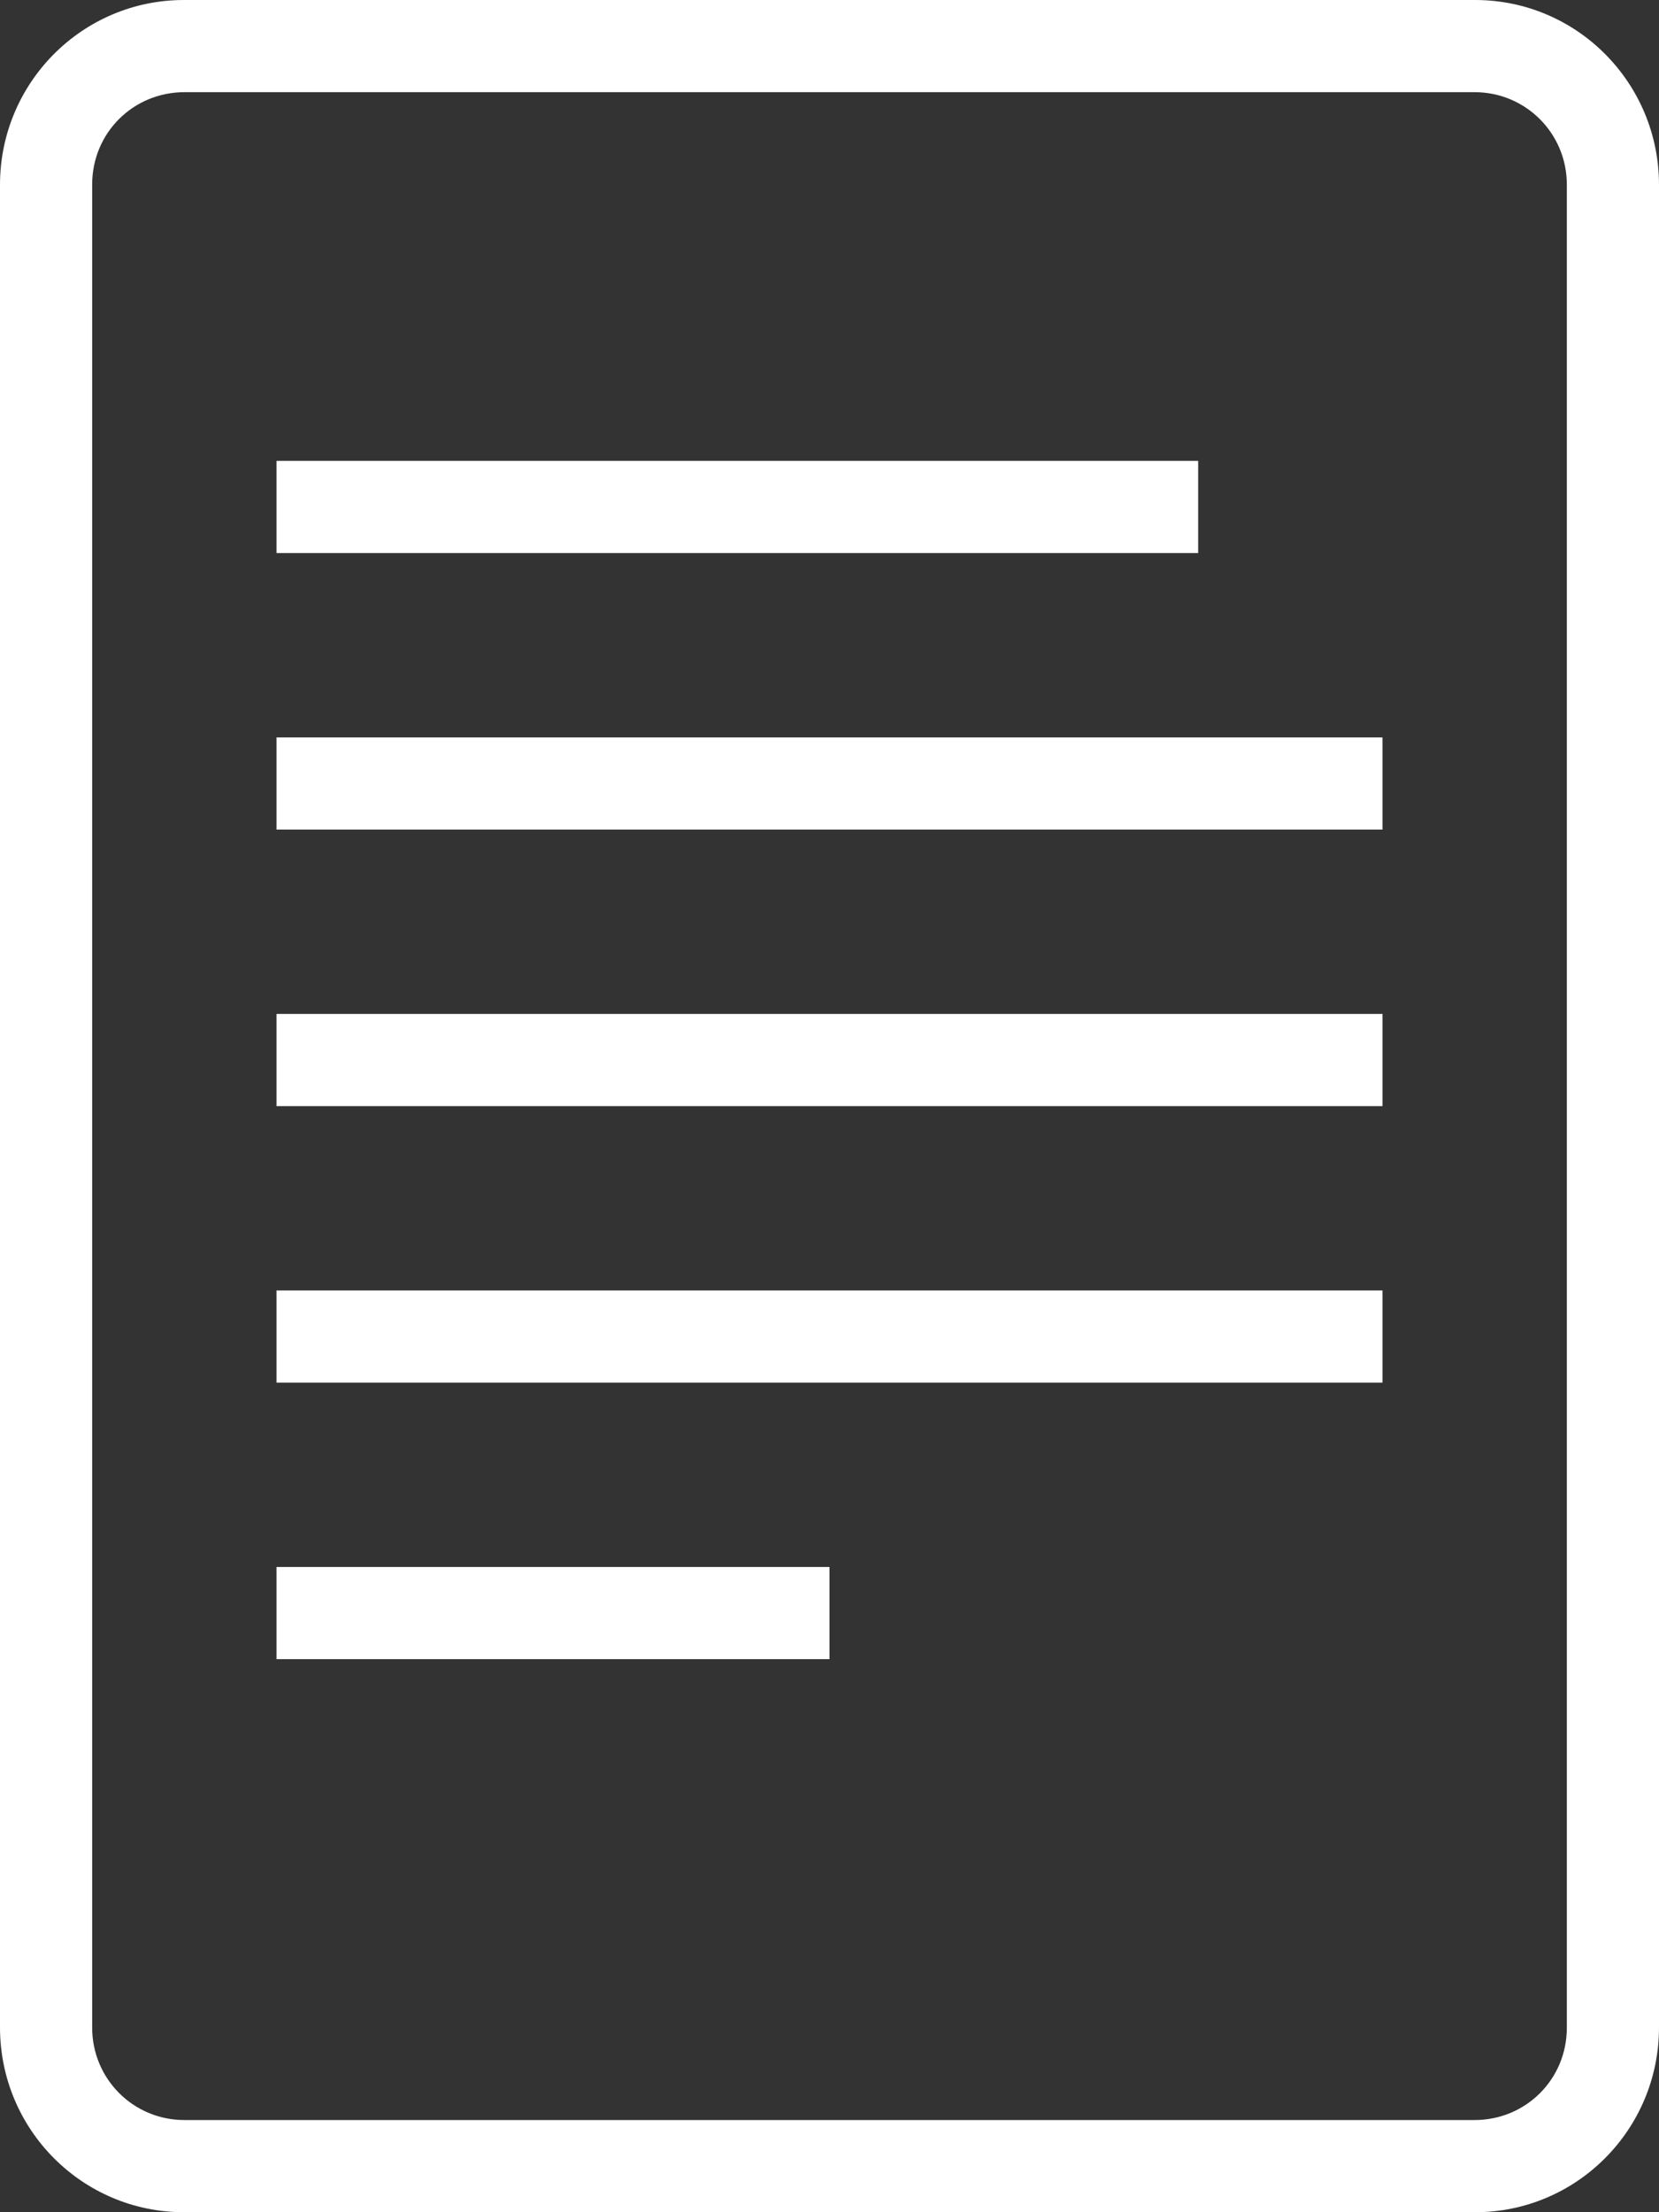 <?xml version="1.0" encoding="UTF-8"?>
<svg width="18px" height="24px" viewBox="0 0 18 24" version="1.1" xmlns="http://www.w3.org/2000/svg" xmlns:xlink="http://www.w3.org/1999/xlink">
    <rect x="0" y="0" width="18" height="24" fill="#333333" stroke="none"/>
    <title>Ark ikon</title>
    <defs></defs>
    <g id="Page-1" stroke="none" stroke-width="1" fill="none" fill-rule="evenodd">
        <g fill="#FFFFFF">
            <path d="M2.001,1 C1.448,1 1,1.439 1,2.002 L1,21.998 C1,22.551 1.444,23 2.001,23 L15.999,23 C16.552,23 17,22.561 17,21.998 L17,2.002 C17,1.449 16.556,1 15.999,1 L2.001,1 Z M1.995,0 C0.894,0 0,0.897 0,2.005 L0,21.995 C0,23.103 0.893,24 1.995,24 L16.005,24 C17.106,24 18,23.103 18,21.995 L18,2.005 C18,0.897 17.107,0 16.005,0 L1.995,0 Z" id="Fill-1"></path>
            <path d="M3,6 L13,6 L13,5 L3,5 L3,6 Z M3,9 L15,9 L15,8 L3,8 L3,9 Z M3,12 L15,12 L15,11 L3,11 L3,12 Z M3,15 L15,15 L15,14 L3,14 L3,15 Z M3,18 L9,18 L9,17 L3,17 L3,18 Z" id="Fill-3"></path>
        </g>
    </g>
</svg>